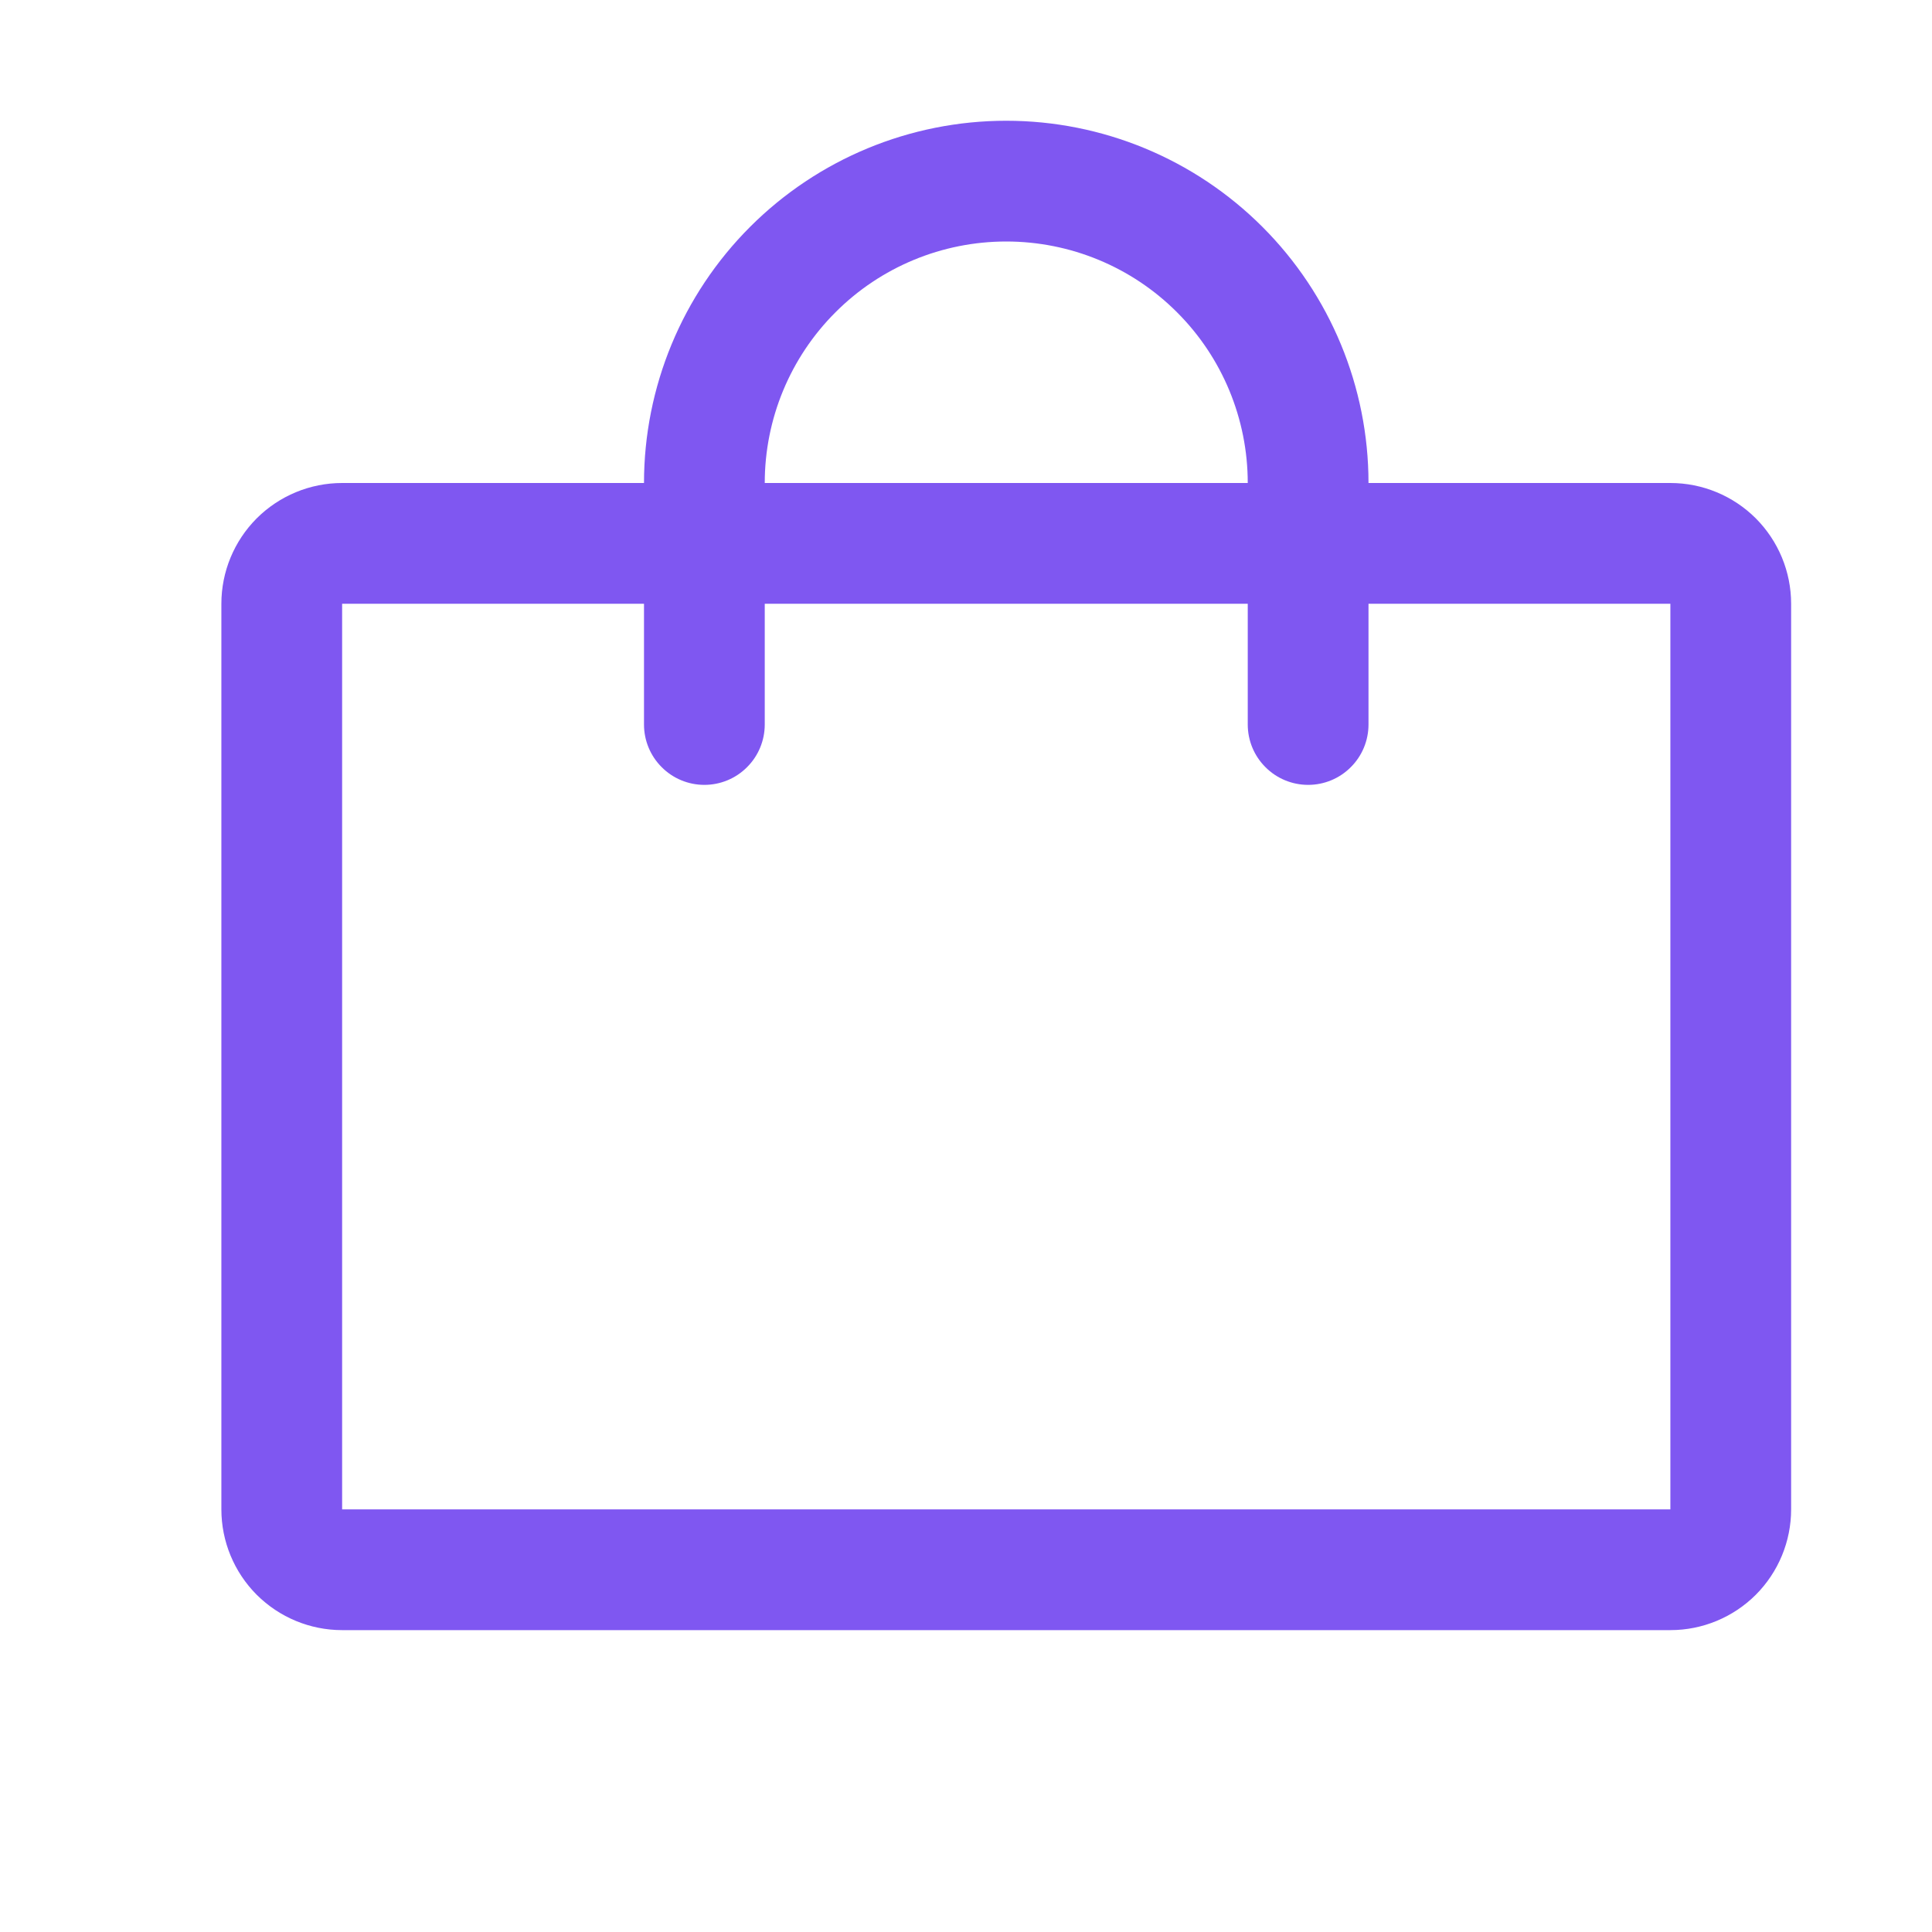<svg width="24" height="24" viewBox="0 0 24 24" fill="none" xmlns="http://www.w3.org/2000/svg">
<path d="M20.75 6H17C17 4.807 16.526 3.662 15.682 2.818C14.838 1.974 13.694 1.5 12.5 1.5C11.306 1.5 10.162 1.974 9.318 2.818C8.474 3.662 8 4.807 8 6H4.25C3.852 6 3.471 6.158 3.189 6.439C2.908 6.721 2.75 7.102 2.75 7.5V18.75C2.75 19.148 2.908 19.529 3.189 19.811C3.471 20.092 3.852 20.25 4.25 20.25H20.75C21.148 20.25 21.529 20.092 21.811 19.811C22.092 19.529 22.25 19.148 22.25 18.75V7.5C22.25 7.102 22.092 6.721 21.811 6.439C21.529 6.158 21.148 6 20.75 6ZM12.5 3C13.296 3 14.059 3.316 14.621 3.879C15.184 4.441 15.5 5.204 15.5 6H9.5C9.5 5.204 9.816 4.441 10.379 3.879C10.941 3.316 11.704 3 12.5 3ZM20.75 18.75H4.25V7.5H8V9C8 9.199 8.079 9.39 8.22 9.53C8.36 9.671 8.551 9.75 8.75 9.75C8.949 9.75 9.14 9.671 9.28 9.53C9.421 9.39 9.5 9.199 9.5 9V7.5H15.5V9C15.5 9.199 15.579 9.39 15.72 9.53C15.86 9.671 16.051 9.75 16.25 9.75C16.449 9.75 16.64 9.671 16.78 9.53C16.921 9.39 17 9.199 17 9V7.5H20.75V18.75Z" fill="#7F57F1"/>
</svg>
